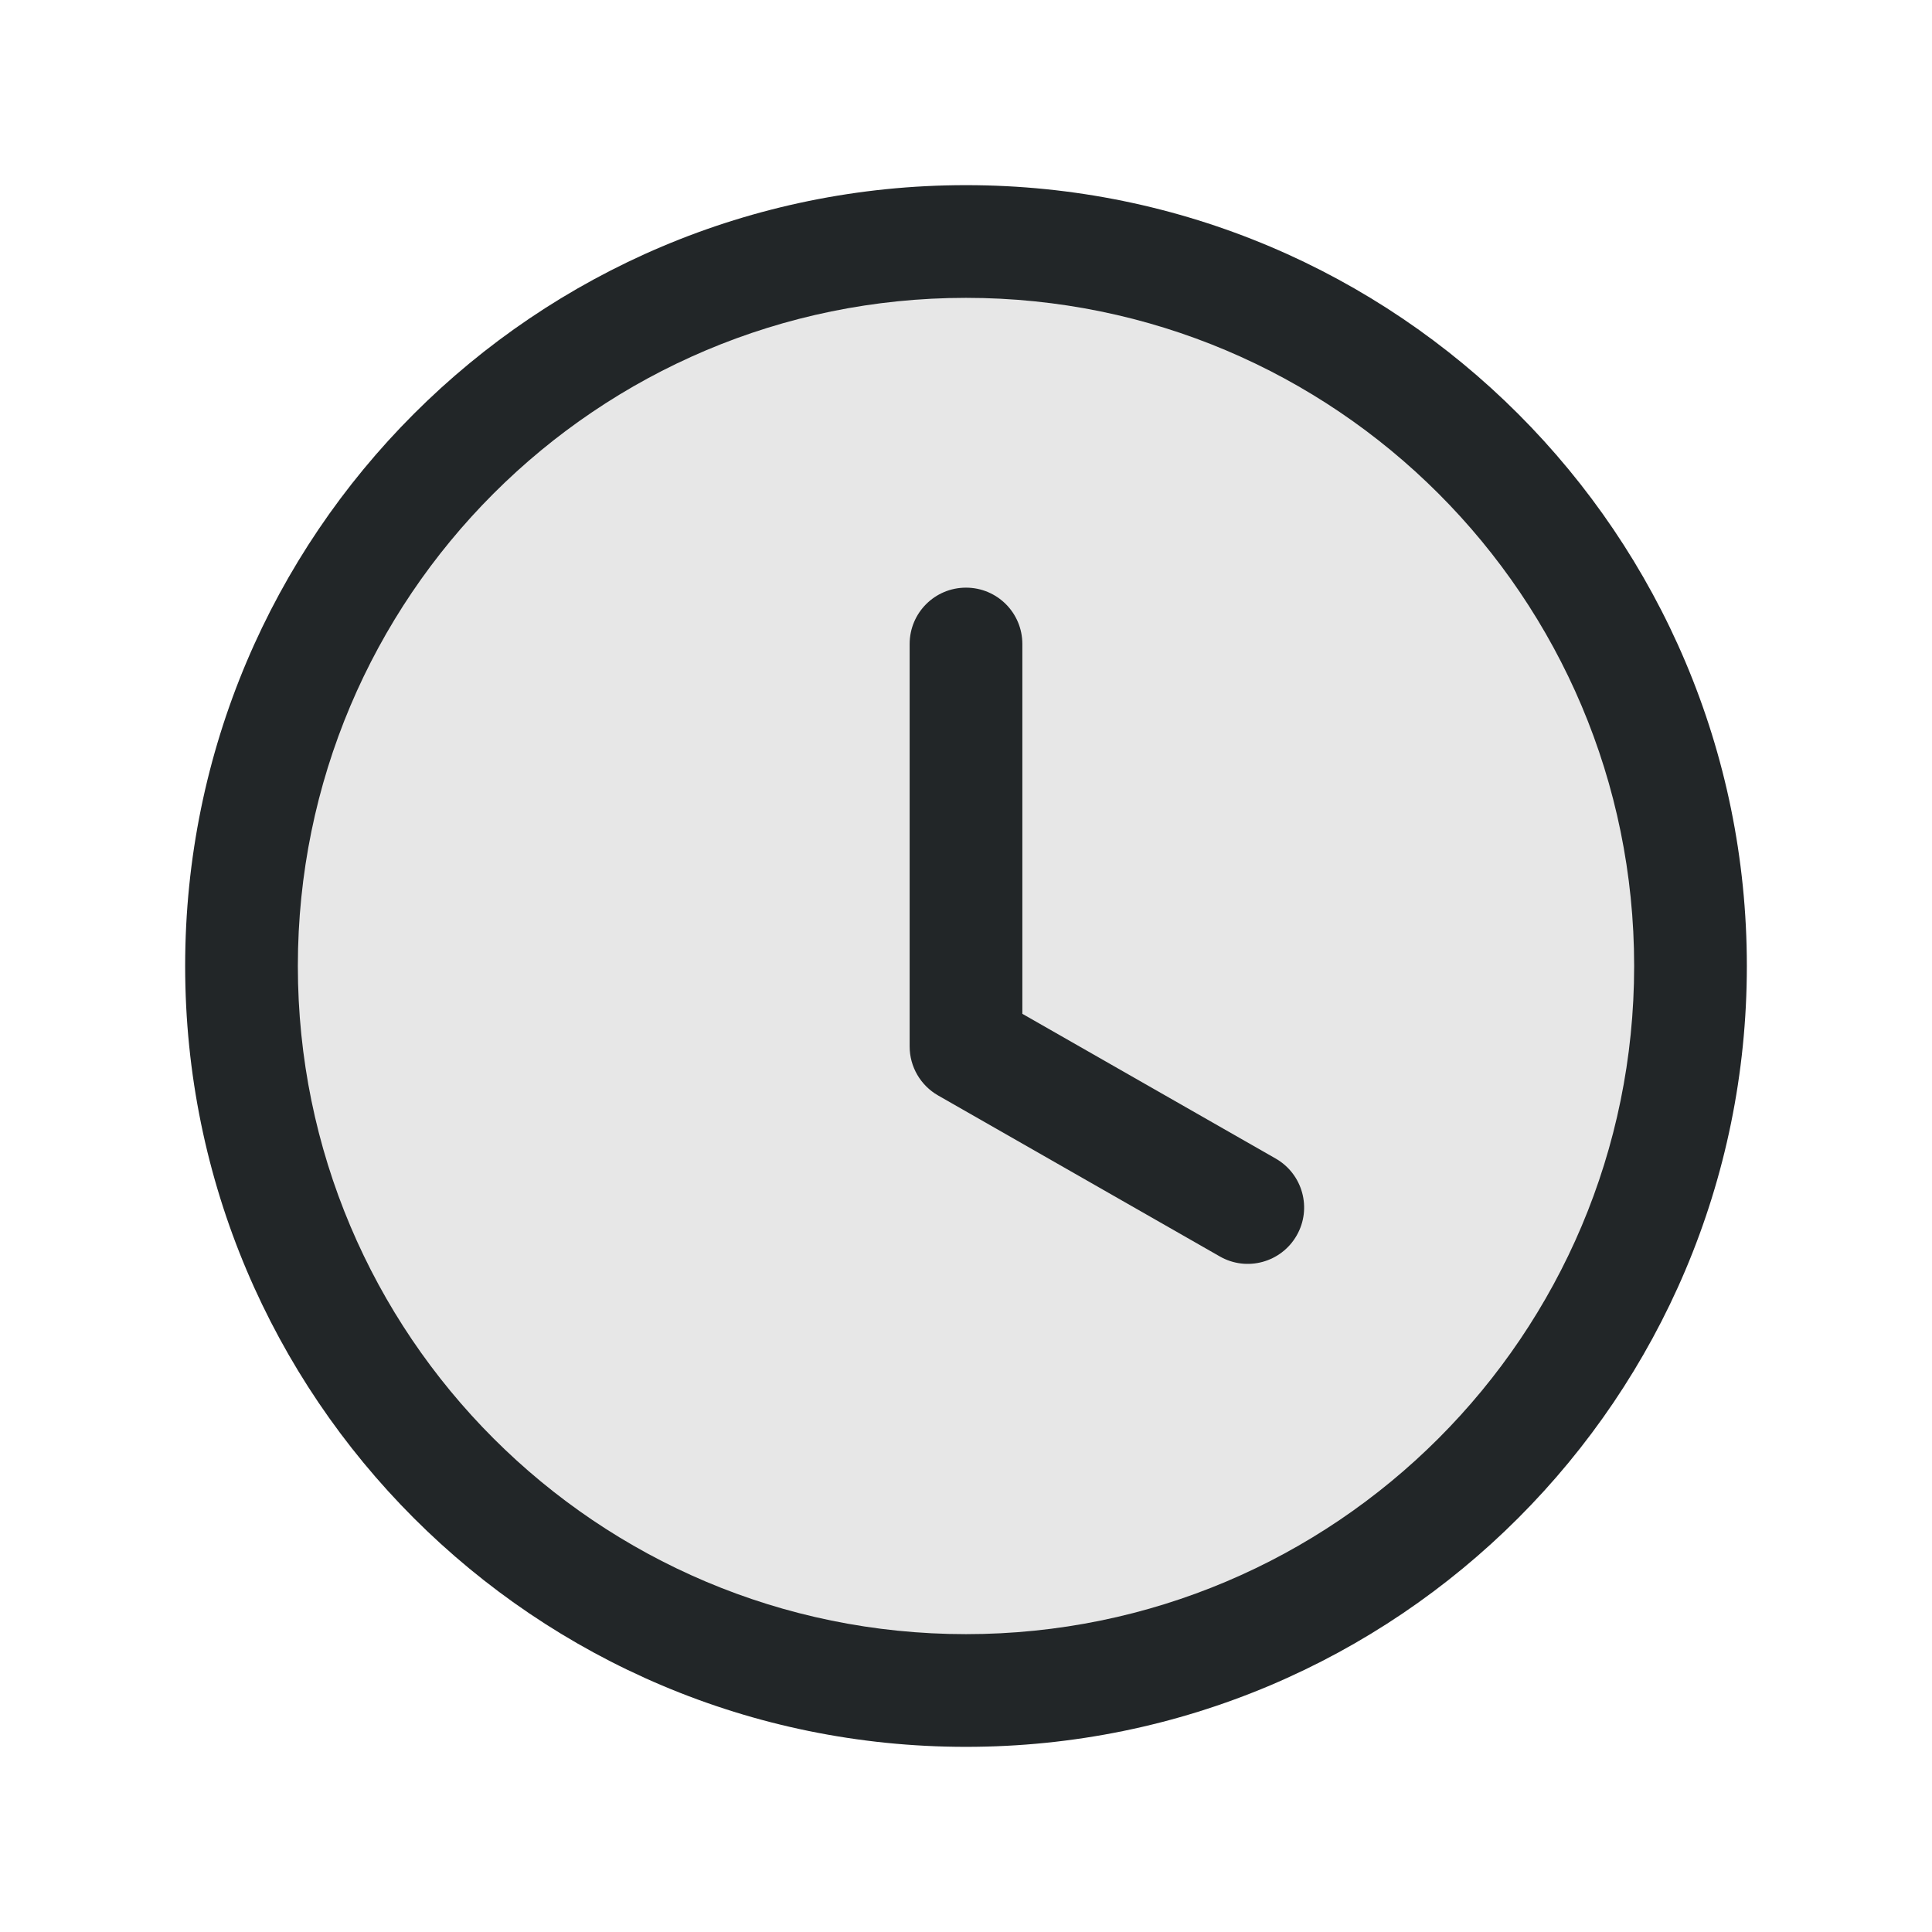 <svg width="24" height="24" viewBox="0 0 24 24" fill="none" xmlns="http://www.w3.org/2000/svg">
<path opacity="0.4" d="M3 12C3 7.029 7.029 3 12 3C16.971 3 21 7.029 21 12C21 16.971 16.971 21 12 21C7.029 21 3 16.971 3 12Z" fill="#C4C4C4"/>
<path fill-rule="evenodd" clip-rule="evenodd" d="M2.3 12C2.3 6.643 6.643 2.3 12 2.3C17.357 2.3 21.7 6.643 21.7 12C21.7 17.357 17.357 21.7 12 21.7C6.643 21.7 2.3 17.357 2.3 12ZM12 3.7C7.416 3.7 3.7 7.416 3.7 12C3.7 16.584 7.416 20.3 12 20.3C16.584 20.3 20.3 16.584 20.3 12C20.3 7.416 16.584 3.7 12 3.7Z" fill="#222628"/>
<path fill-rule="evenodd" clip-rule="evenodd" d="M12 7.3C12.387 7.3 12.7 7.613 12.7 8V12.594L15.847 14.392C16.183 14.584 16.3 15.012 16.108 15.347C15.916 15.683 15.488 15.8 15.153 15.608L11.653 13.608C11.435 13.483 11.3 13.251 11.3 13V8C11.3 7.613 11.613 7.3 12 7.3Z" fill="#222628"/>
</svg>

